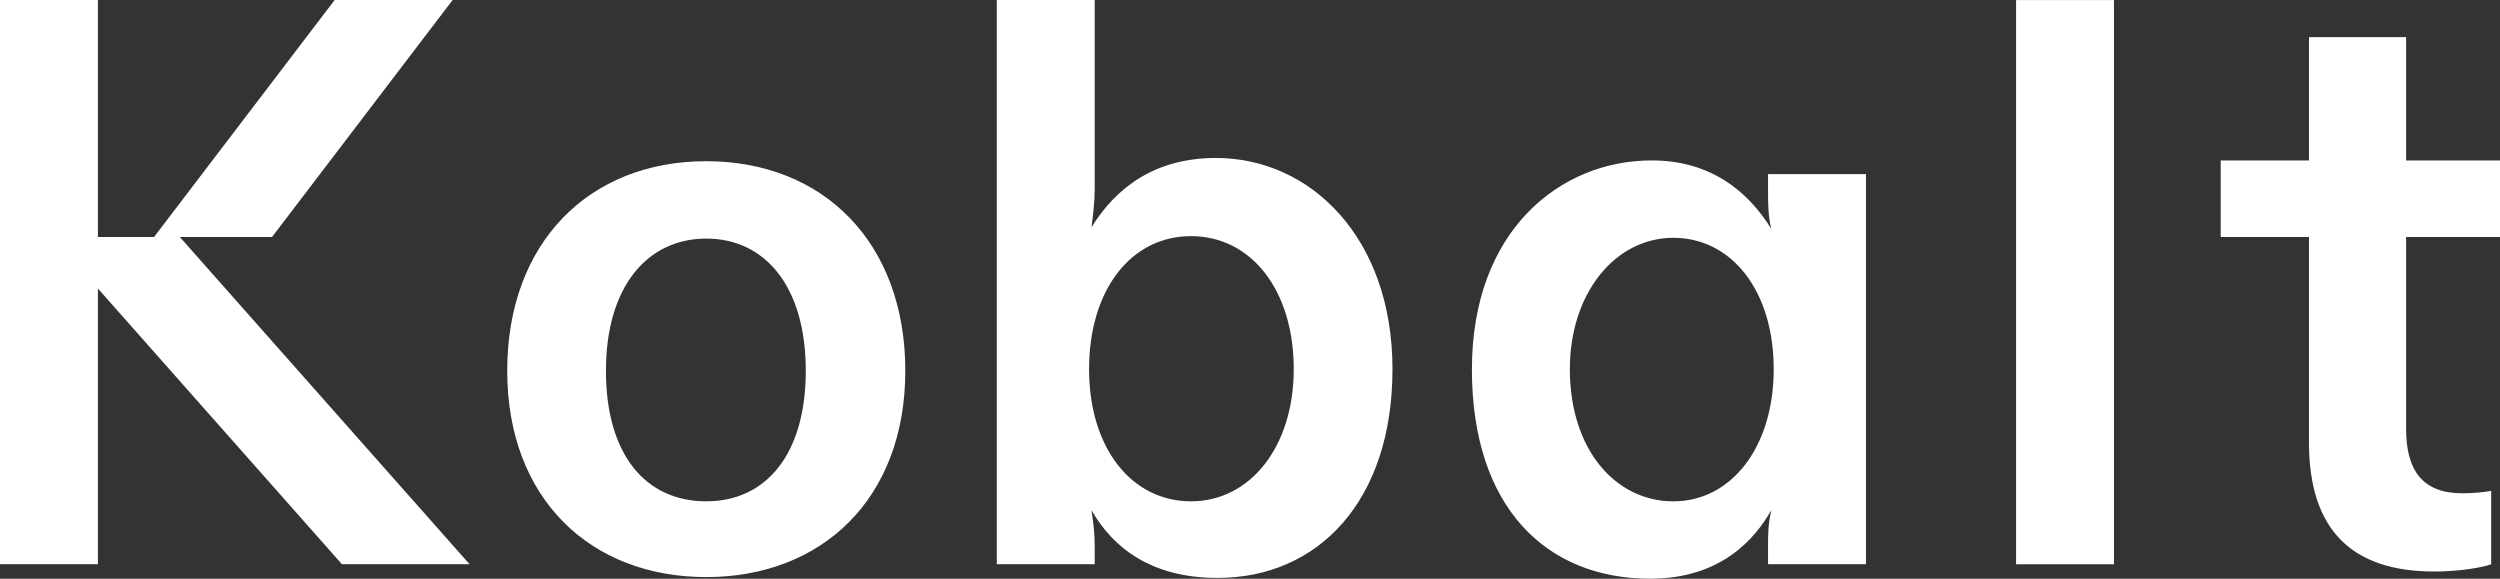 <svg viewBox="0 0 108 25"
    height="25"
    width="108"
    xmlns="http://www.w3.org/2000/svg">
    <rect x="0" y="0" width="108" height="25" fill="#333333" stroke="none"/>
    <path
        d="M99.748 10.238H95.935V6.931H99.748V1.603H103.944V6.931H108V10.238H103.944V18.525C103.944 20.301 104.637 21.31 106.37 21.31C106.787 21.31 107.237 21.276 107.619 21.206V24.375C107.238 24.515 106.267 24.689 105.157 24.689C101.621 24.689 99.748 22.912 99.748 19.117V10.238ZM87.094 24.375H91.323V0.002H87.094V24.375ZM76.624 15.948C76.624 12.536 74.787 10.273 72.29 10.273C69.794 10.273 67.818 12.64 67.818 15.948C67.818 19.43 69.794 21.658 72.29 21.658C74.787 21.658 76.624 19.326 76.624 15.948ZM63.587 15.948C63.587 9.96 67.4 6.93 71.353 6.93C73.883 6.93 75.513 8.252 76.519 9.889C76.38 9.331 76.38 8.775 76.38 8.218V7.522H80.609V24.374H76.38V23.677C76.38 23.051 76.38 22.667 76.519 22.041C75.826 23.259 74.369 25 71.284 25C66.811 25 63.586 21.935 63.586 15.947M55.89 15.947C55.89 12.534 54.053 10.201 51.451 10.201C48.85 10.201 47.048 12.534 47.048 15.947C47.048 19.36 48.885 21.657 51.451 21.657C54.017 21.657 55.89 19.289 55.89 15.947ZM47.152 22.041C47.256 22.703 47.291 23.121 47.291 23.643V24.374H43.062V0.001H47.291V8.148C47.291 8.74 47.222 9.263 47.152 9.819C48.227 8.078 49.925 6.824 52.527 6.824C56.618 6.824 60.155 10.271 60.155 15.947C60.155 21.623 56.965 24.966 52.596 24.966C49.753 24.966 48.088 23.677 47.153 22.041M34.81 16.017C34.81 12.361 33.041 10.307 30.511 10.307C27.98 10.307 26.177 12.361 26.177 16.017C26.177 19.672 27.911 21.657 30.511 21.657C33.111 21.657 34.81 19.603 34.81 16.017ZM21.912 16.017C21.912 10.481 25.448 6.964 30.511 6.964C35.573 6.964 39.109 10.481 39.109 16.017C39.109 21.553 35.503 24.93 30.511 24.93C25.518 24.93 21.912 21.553 21.912 16.017ZM7.766 10.237H11.753L19.554 0H14.458L6.656 10.237H4.23V0H0V24.372H4.23V12.464L14.77 24.372H20.283L7.766 10.236V10.237Z"
        fill="white"></path>
</svg>